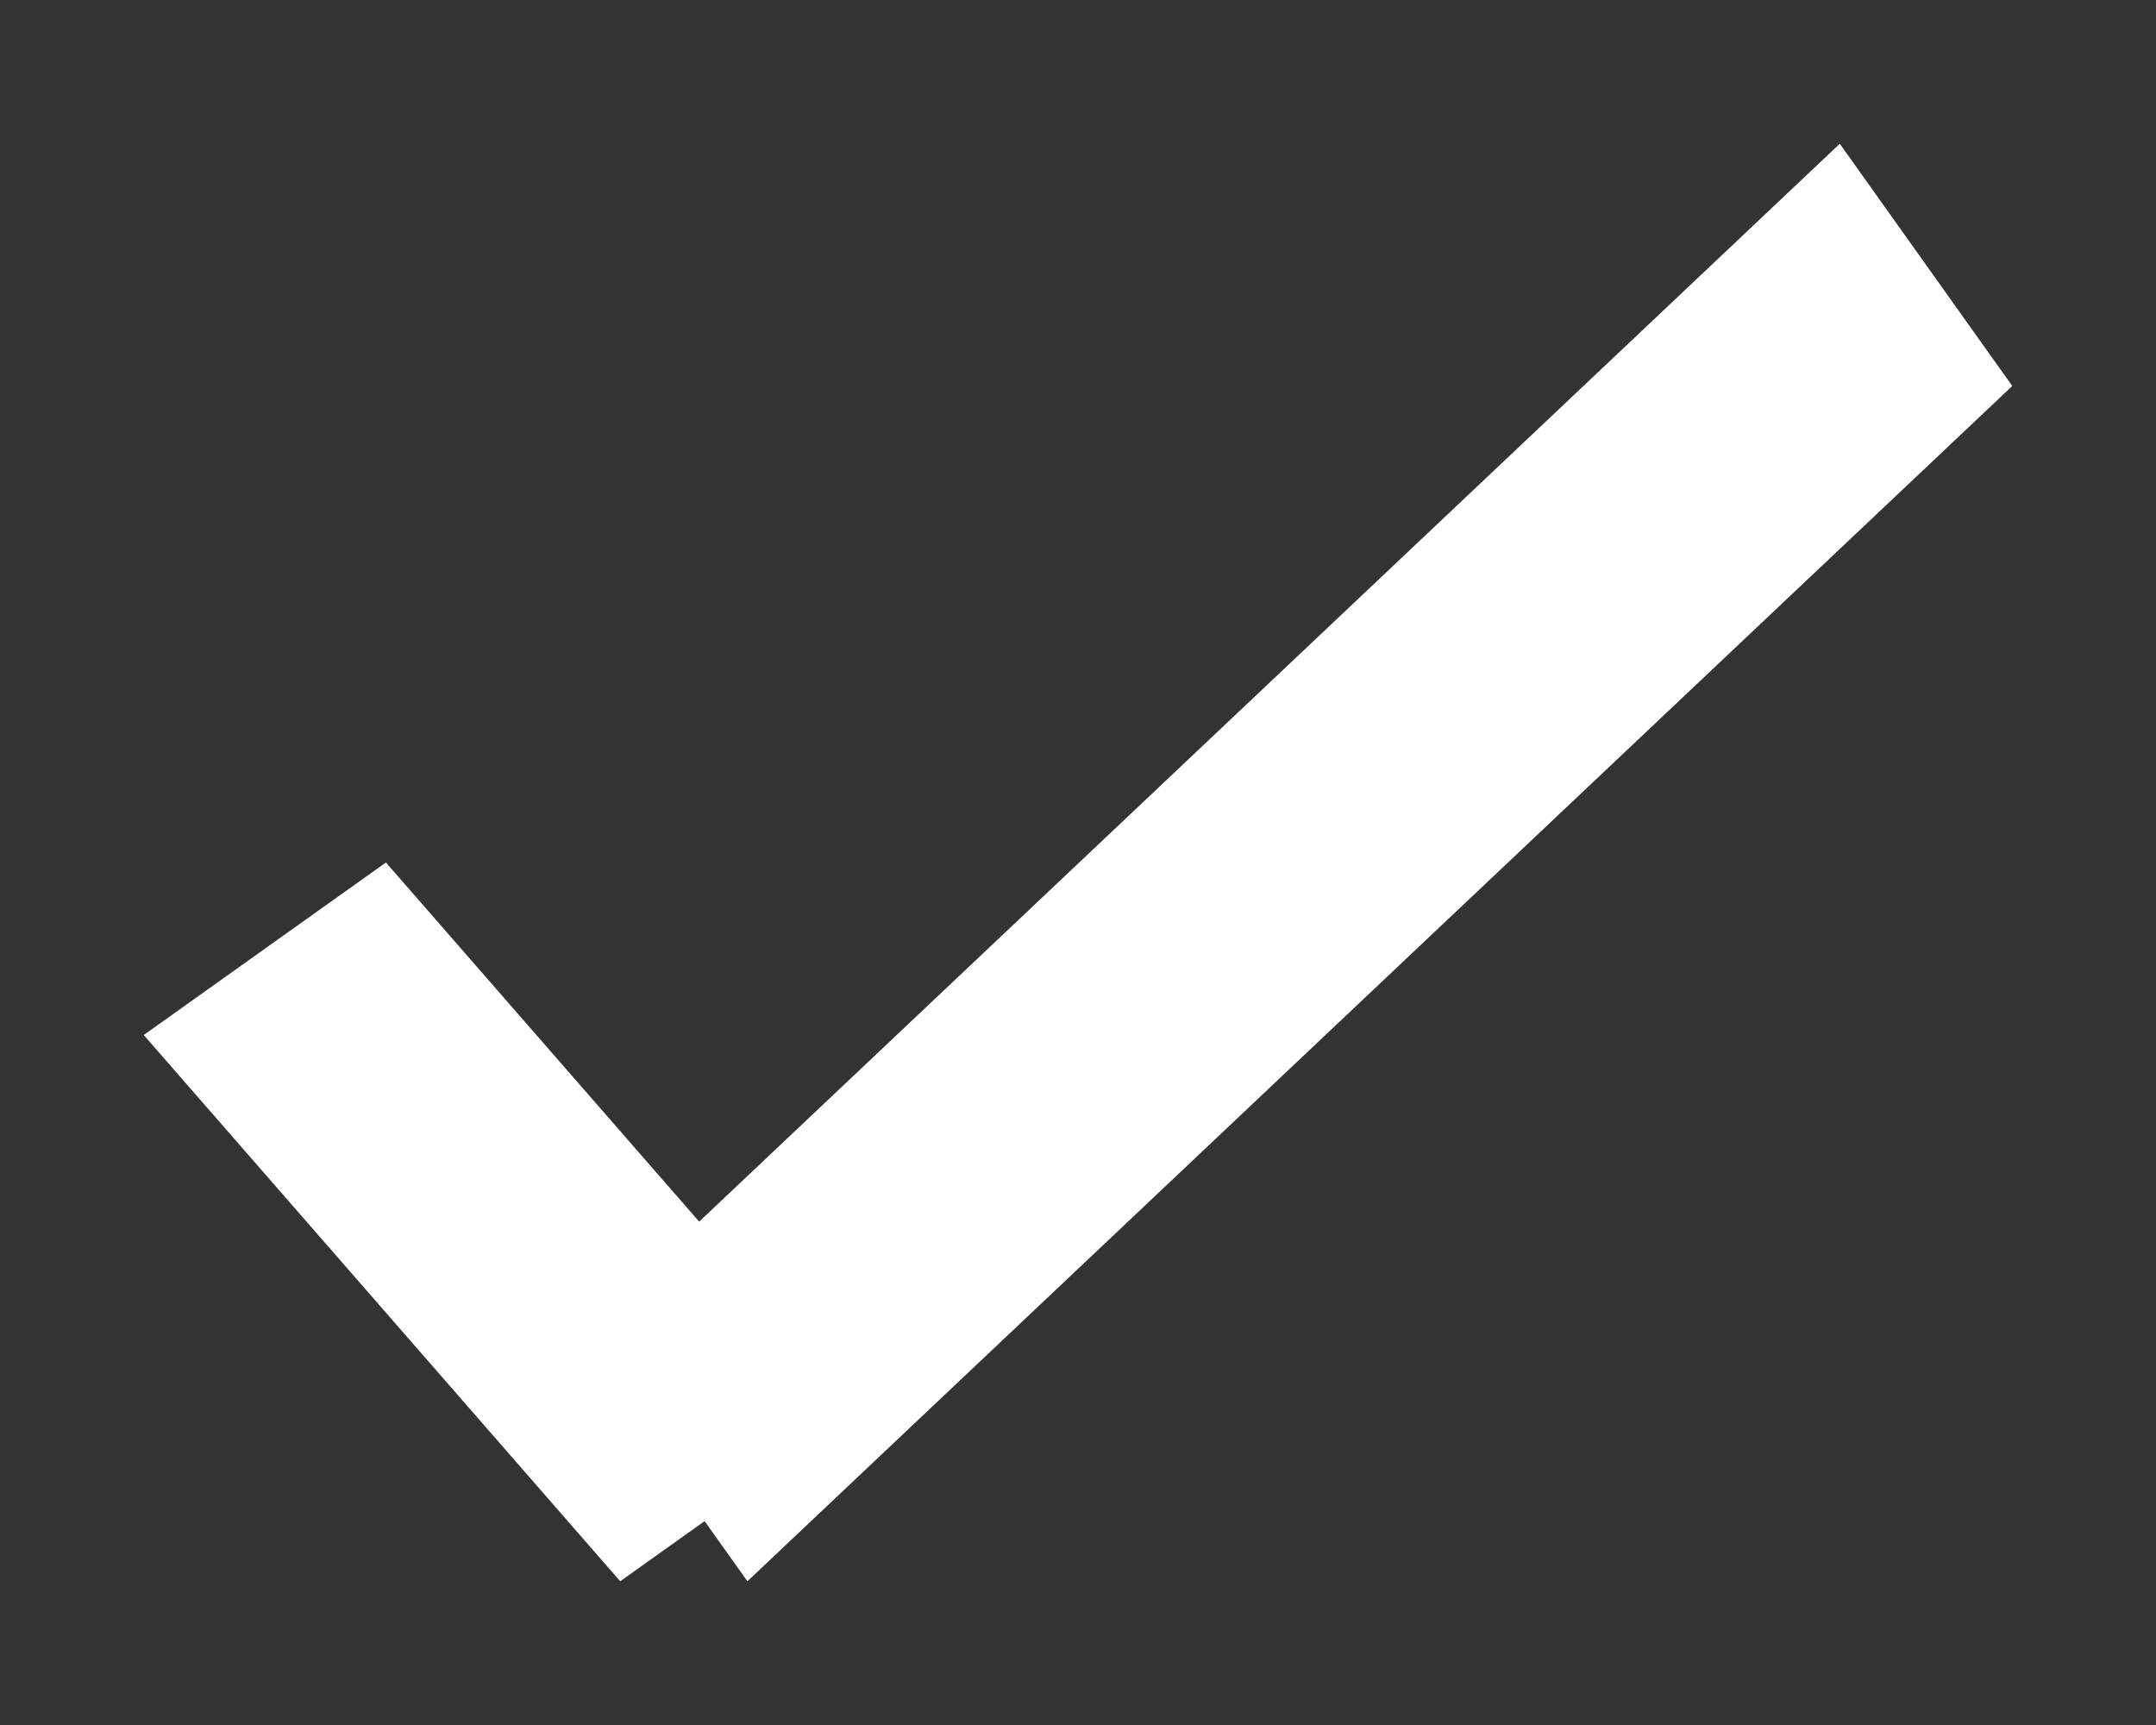 <svg xmlns="http://www.w3.org/2000/svg" width="15" height="12" viewBox="0 0 15 12">
	<rect x="0" y="0" width="15" height="12" fill="#333333" stroke="none"/>
	<path fill="#fff" d="M1 7.2L2.685 6 6 9.8 4.315 11zM5.2 11L4 9.315 12.8 1 14 2.685z"/>
</svg>
